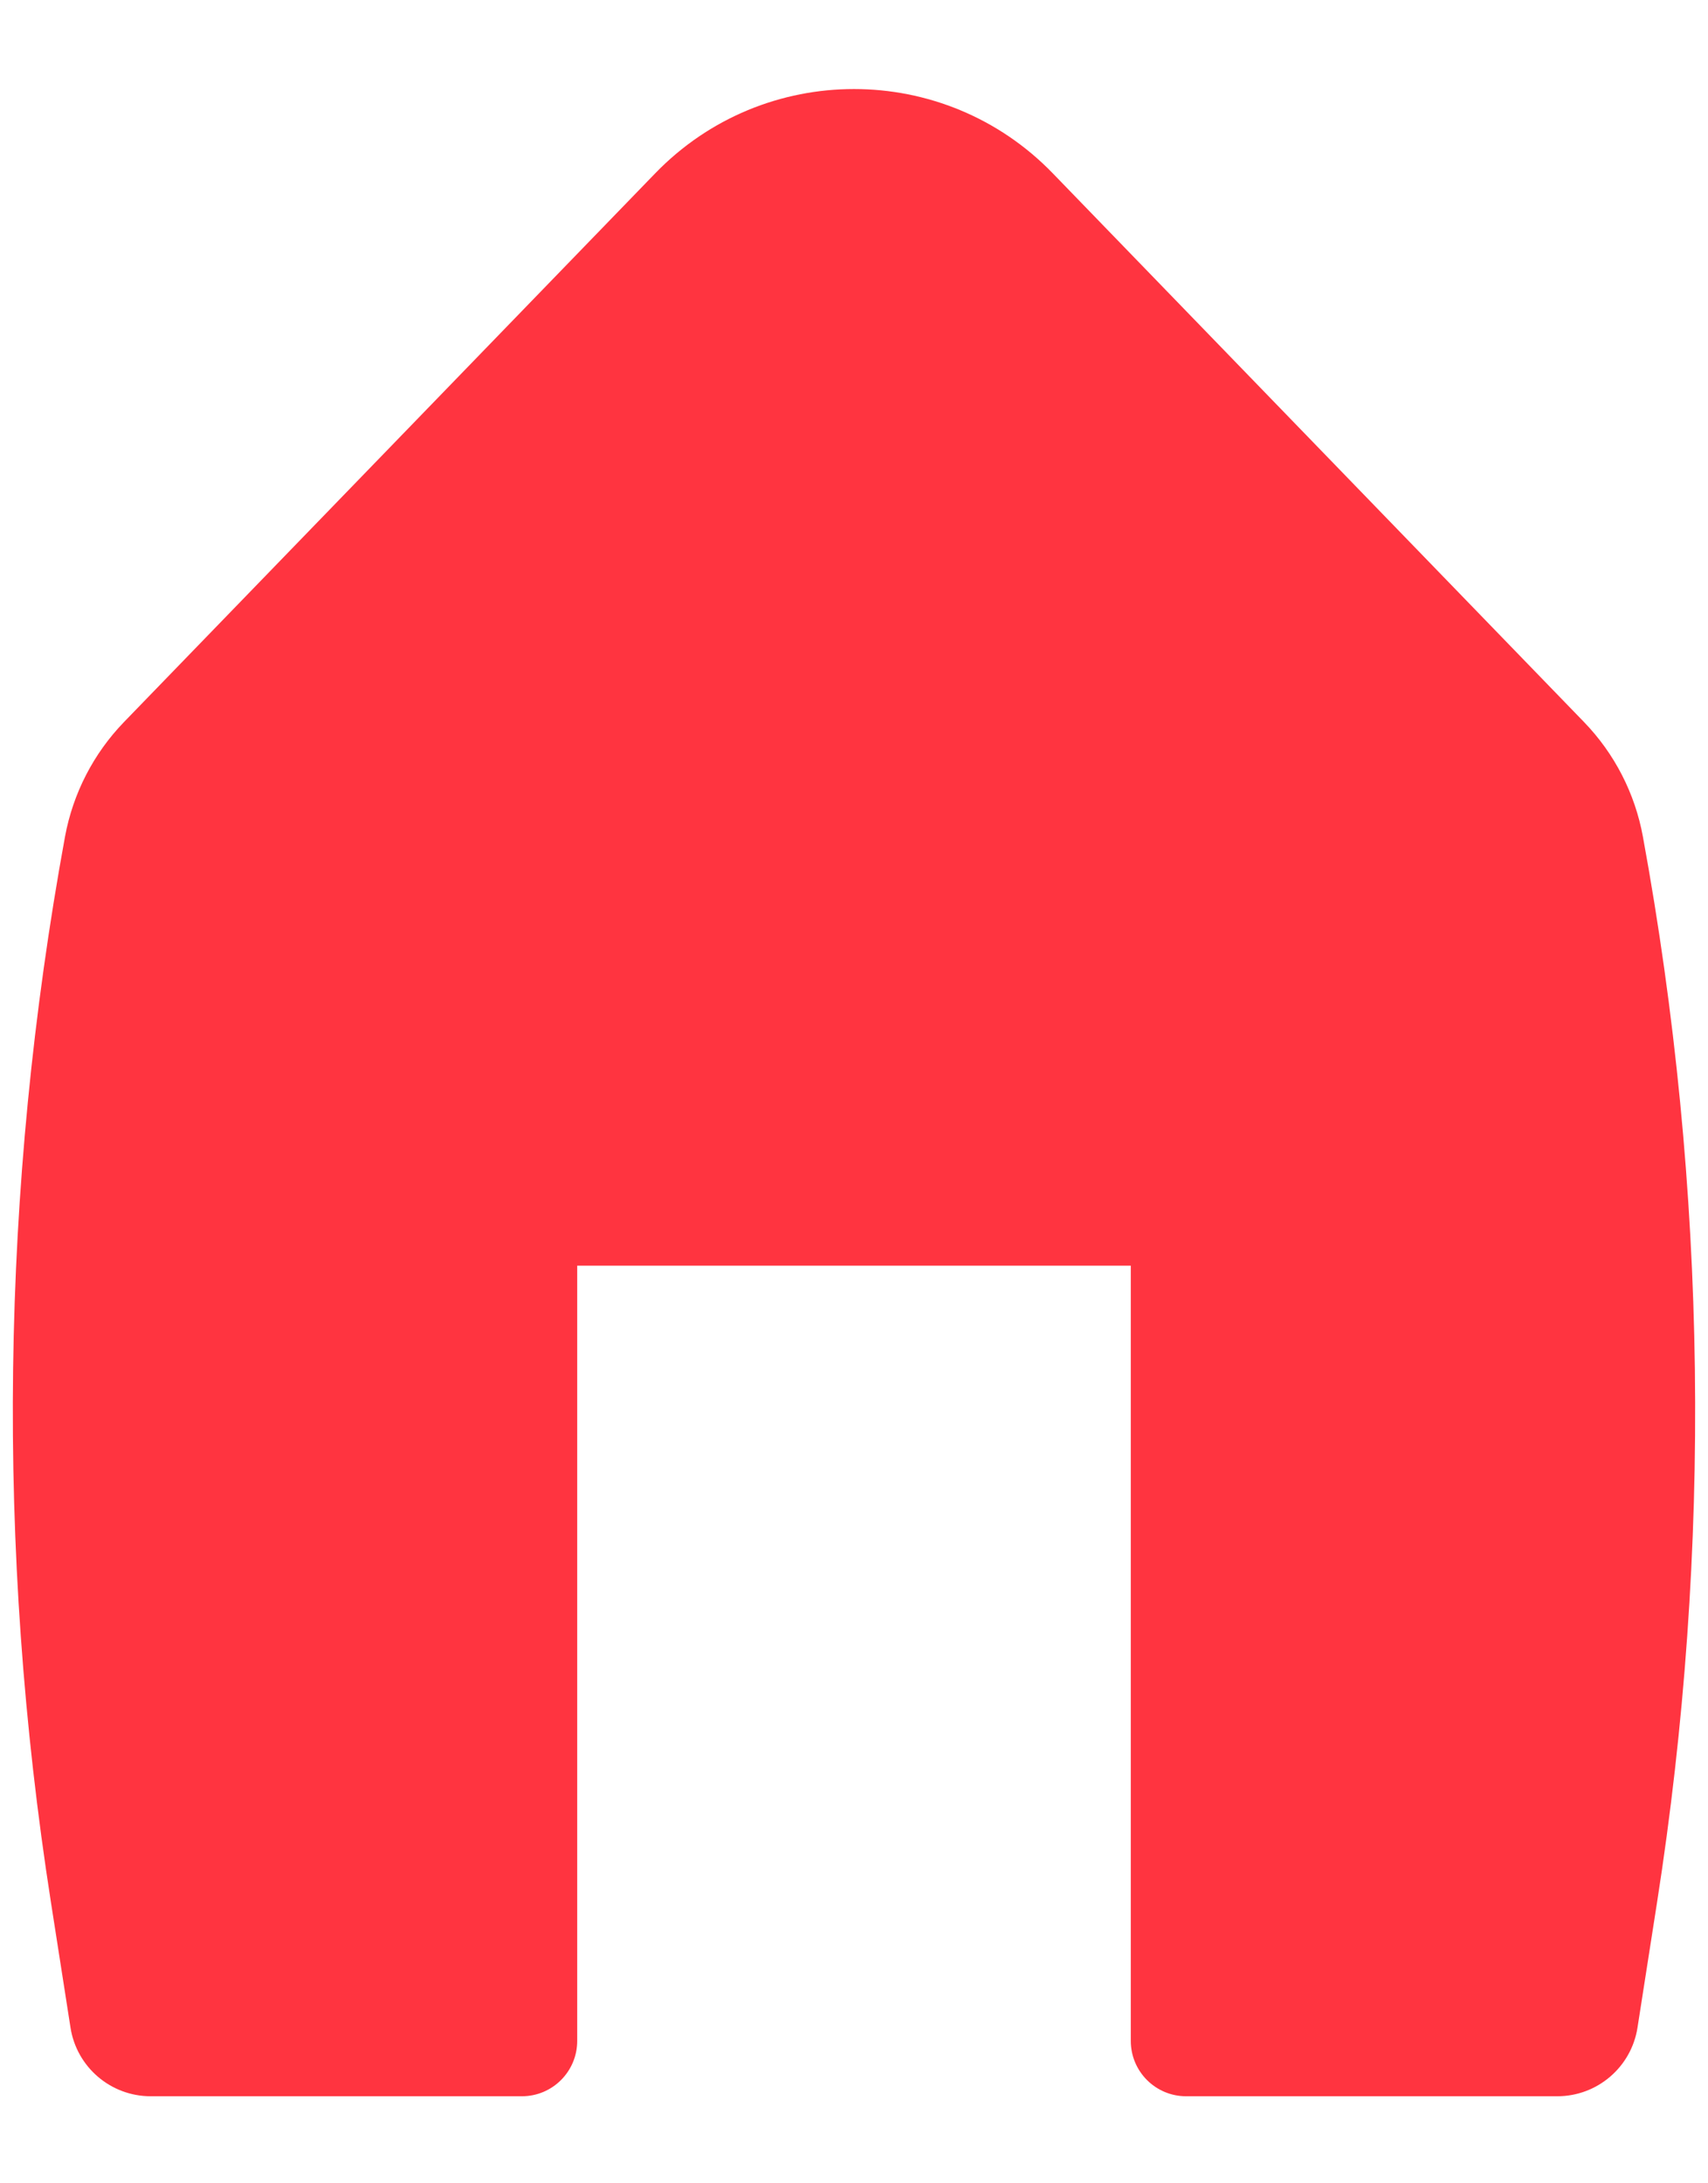 <svg width="18" height="23" viewBox="0 0 18 23" fill="none" xmlns="http://www.w3.org/2000/svg">
<path d="M11.095 1.826C9.949 0.642 8.051 0.642 6.905 1.826L1.306 7.607C0.985 7.939 0.769 8.359 0.685 8.814C0.006 12.521 -0.045 16.317 0.537 20.041L0.743 21.36C0.808 21.776 1.167 22.083 1.588 22.083H5.5C5.822 22.083 6.083 21.822 6.083 21.5V13.333H11.917V21.5C11.917 21.822 12.178 22.083 12.5 22.083H16.412C16.833 22.083 17.192 21.776 17.257 21.36L17.463 20.041C18.045 16.317 17.994 12.521 17.314 8.814C17.231 8.359 17.015 7.939 16.694 7.607L11.095 1.826Z" fill="#FF3440"/>
</svg>
